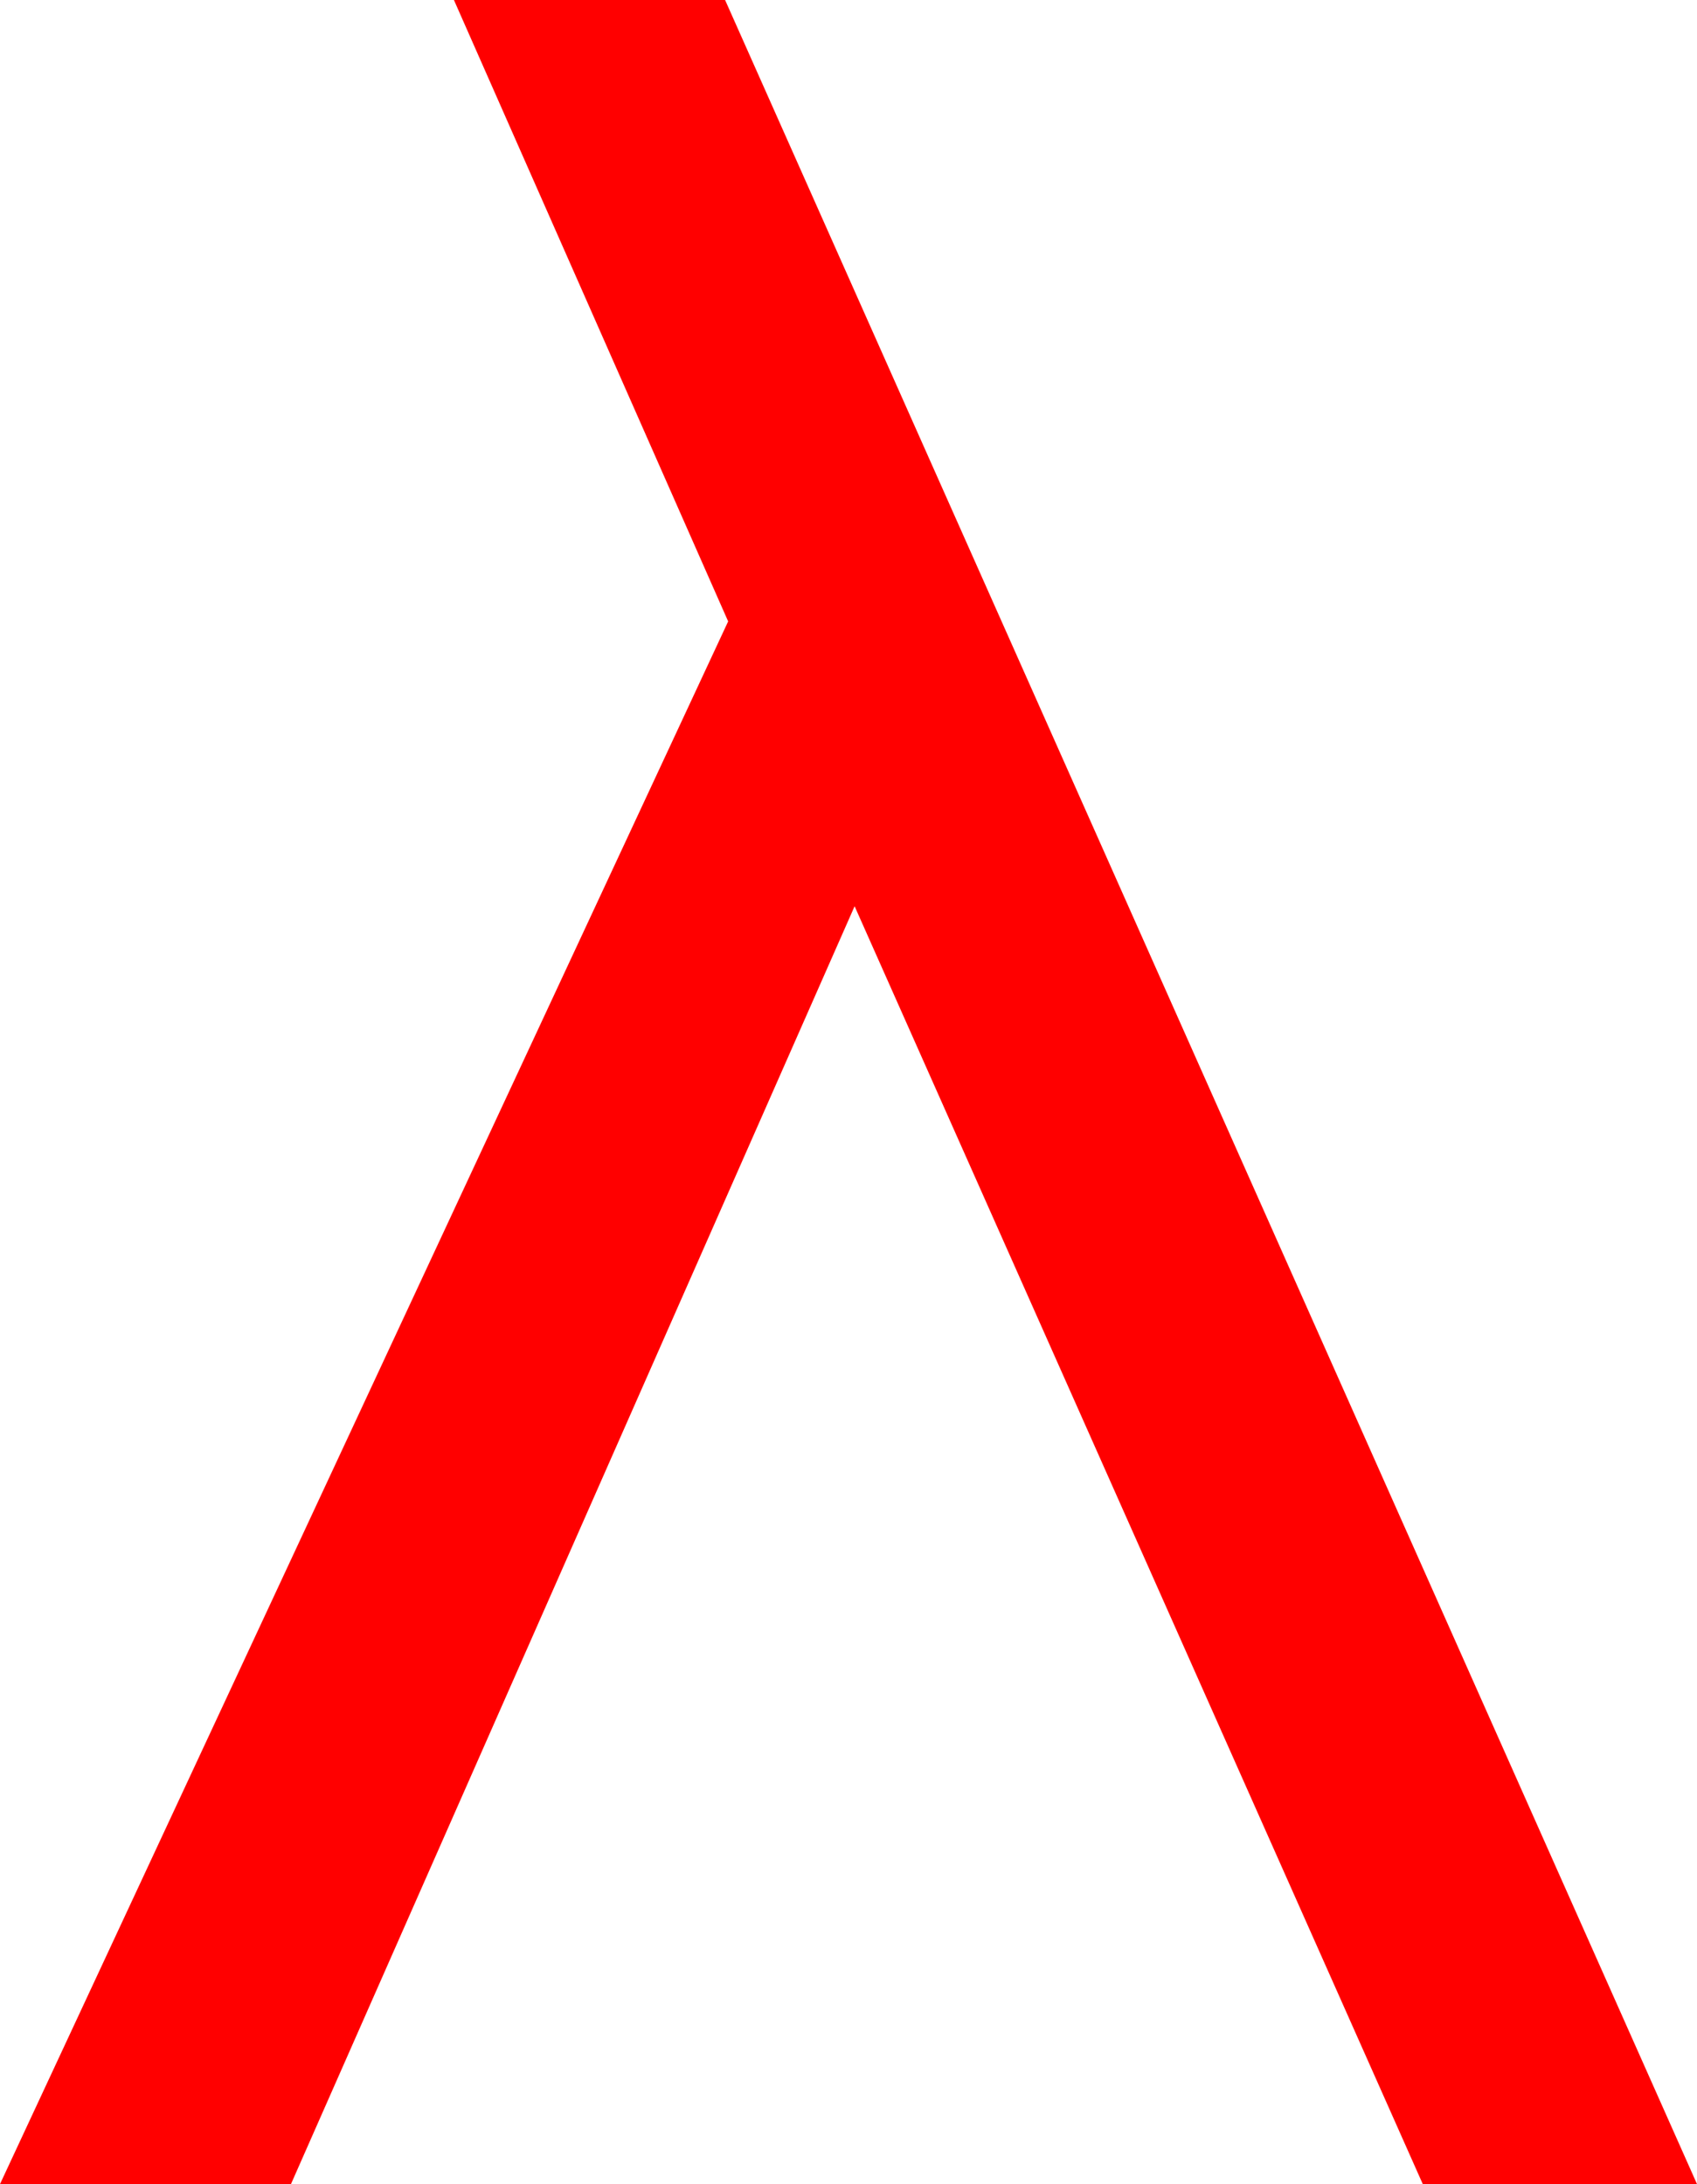 <?xml version="1.0" encoding="utf-8"?>
<!DOCTYPE svg PUBLIC "-//W3C//DTD SVG 1.1//EN" "http://www.w3.org/Graphics/SVG/1.1/DTD/svg11.dtd">
<svg width="32.637" height="42.012" xmlns="http://www.w3.org/2000/svg" xmlns:xlink="http://www.w3.org/1999/xlink" xmlns:xml="http://www.w3.org/XML/1998/namespace" version="1.1">
  <g>
    <g>
      <path style="fill:#FF0000;fill-opacity:1" d="M8.73,0L13.945,0 32.637,42.012 27.363,42.012 16.436,17.432 5.596,42.012 0,42.012 14.004,11.953 8.73,0z" />
    </g>
  </g>
</svg>